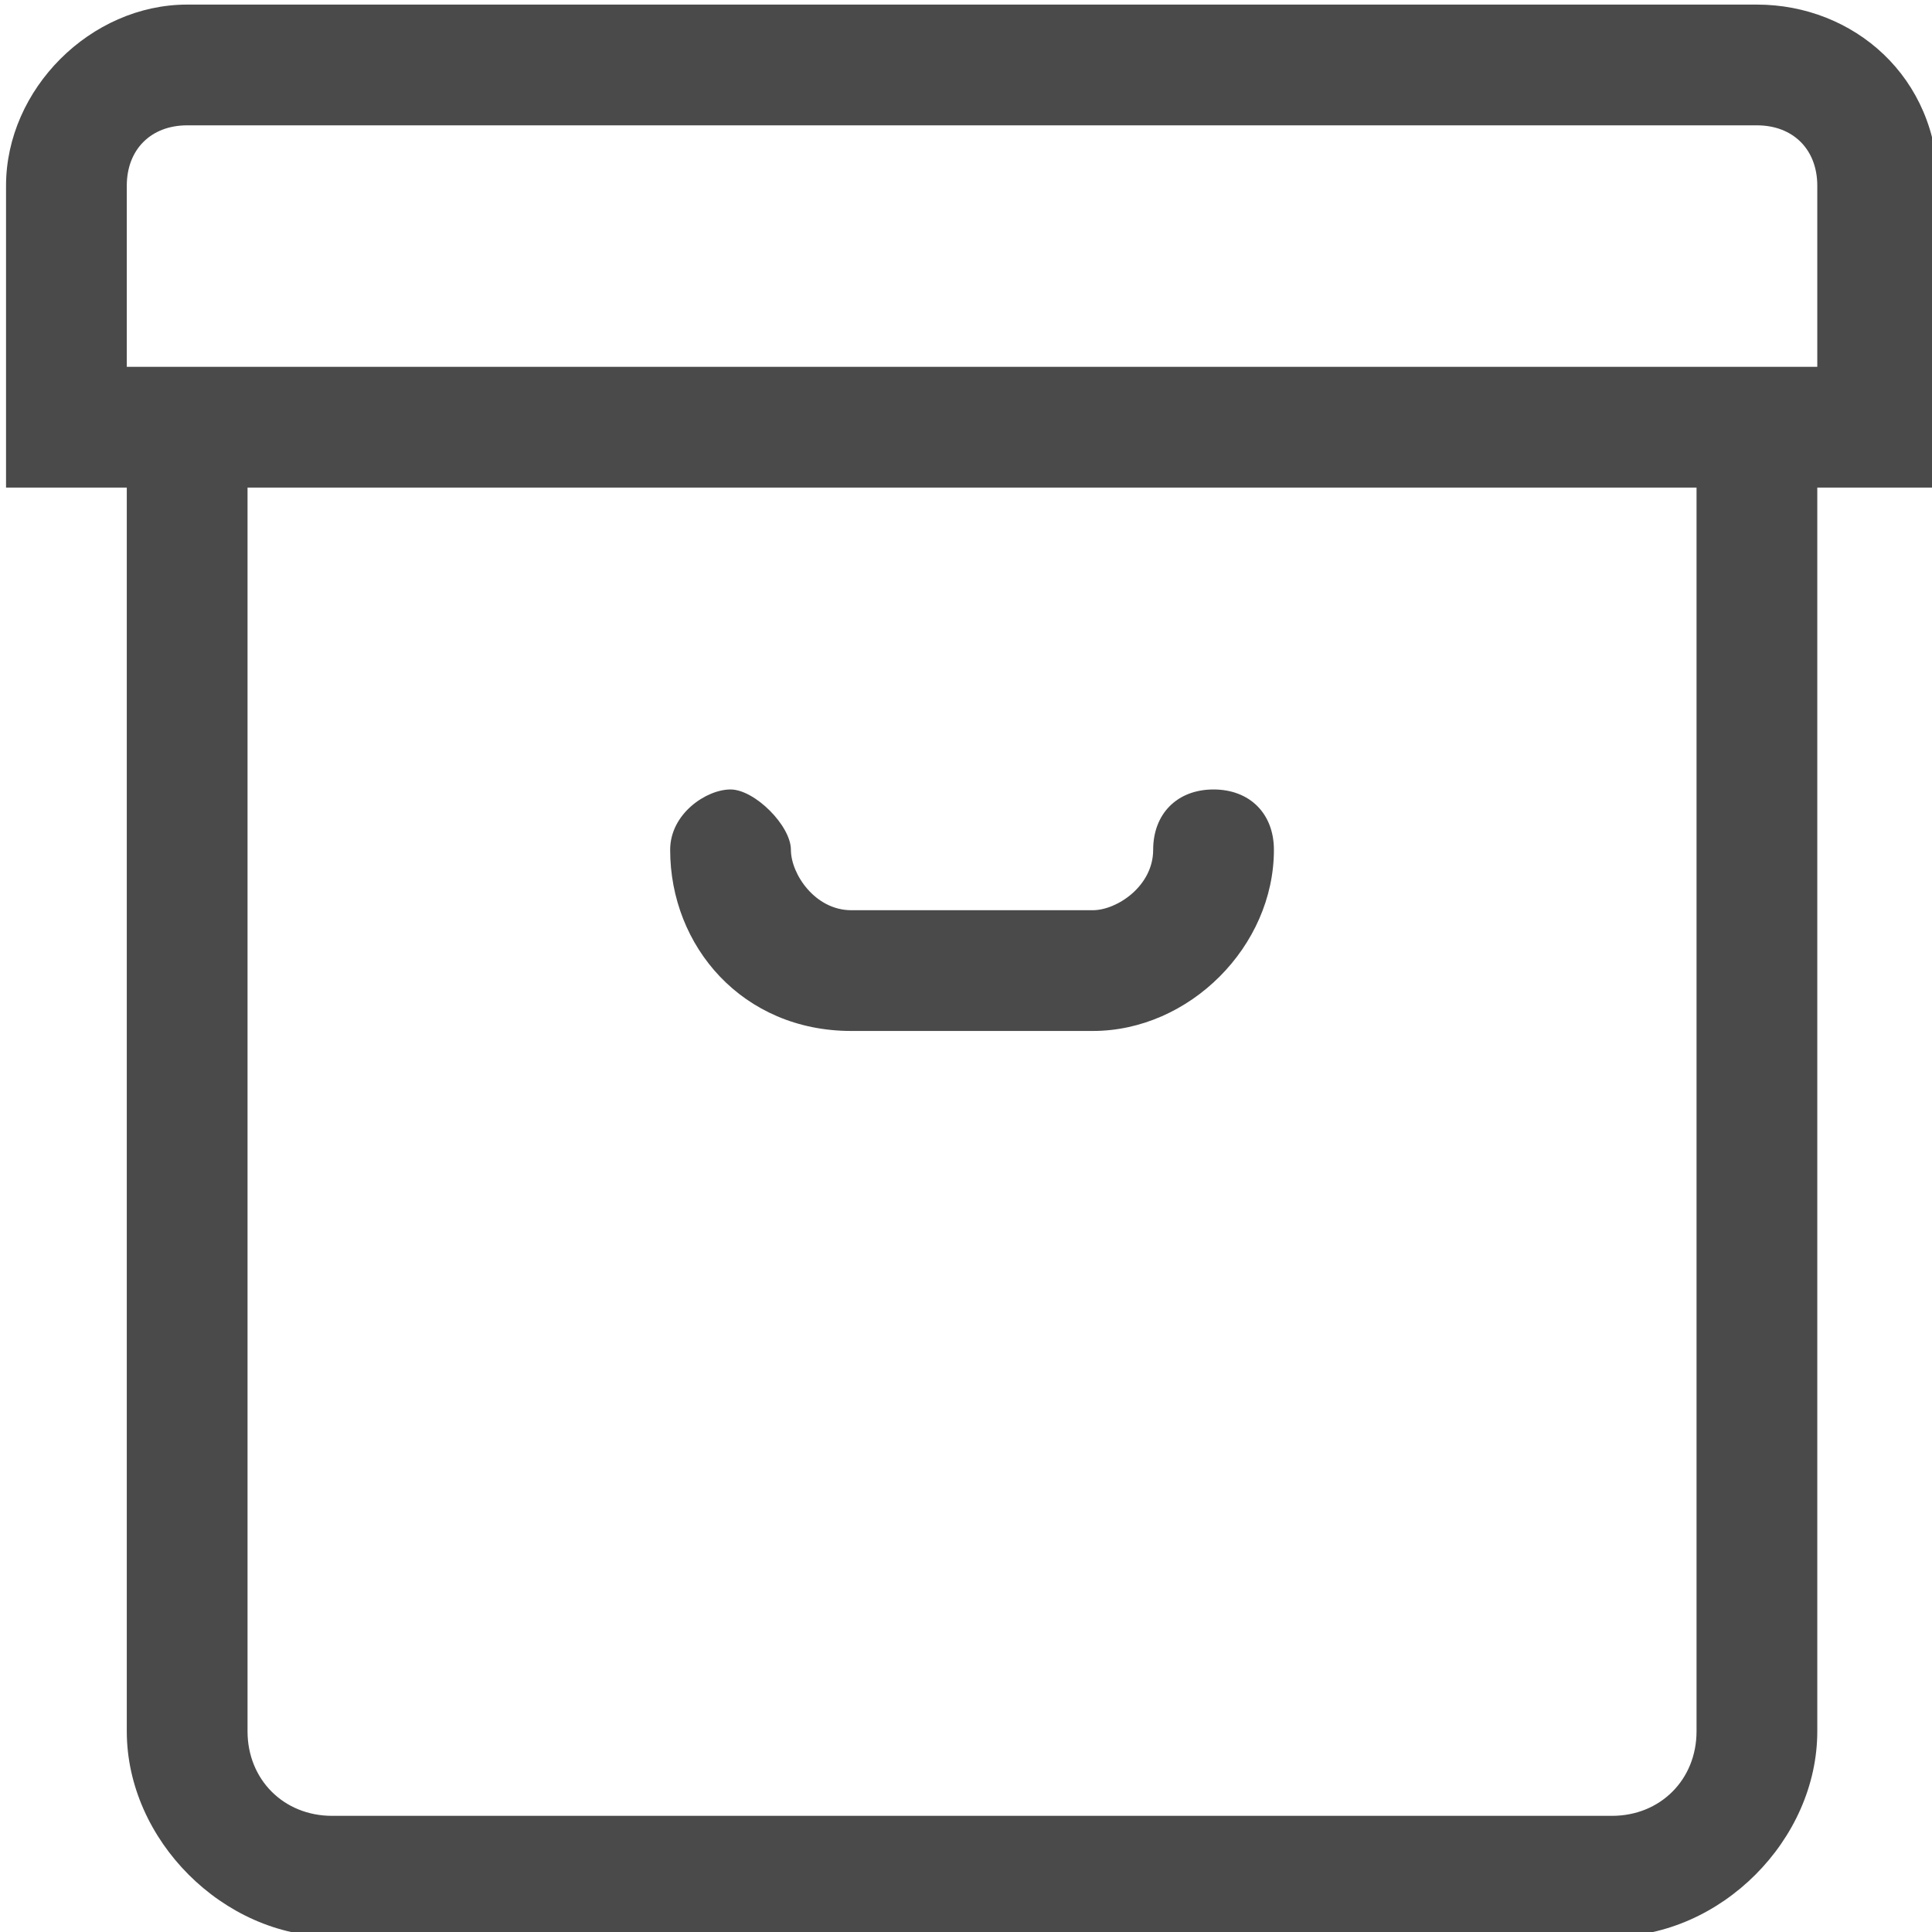<?xml version="1.0" encoding="utf-8"?>
<!-- Generator: Adobe Illustrator 23.0.1, SVG Export Plug-In . SVG Version: 6.00 Build 0)  -->
<svg version="1.1" id="Layer_1" xmlns="http://www.w3.org/2000/svg" xmlns:xlink="http://www.w3.org/1999/xlink" x="0px" y="0px"
	 viewBox="0 0 16 16" style="enable-background:new 0 0 16 16;" xml:space="preserve">
<style type="text/css">
	.st0{fill-rule:evenodd;clip-rule:evenodd;fill:#4A4A4A;}
</style>
<g transform="translate(.75 .438)">
	<g>
		<path class="st0" d="M14.3,2.6h-14V1.1c0-0.3,0.2-0.5,0.5-0.5h13c0.3,0,0.5,0.2,0.5,0.5V2.6z M13.3,13.9c0,0.4-0.3,0.7-0.7,0.7H2
			c-0.4,0-0.7-0.3-0.7-0.7V3.6h12V13.9z M13.8-0.4h-13c-0.8,0-1.5,0.7-1.5,1.5v2.5h1v10.3c0,0.9,0.8,1.7,1.7,1.7h10.6
			c0.9,0,1.7-0.8,1.7-1.7V3.6h1V1.1C15.3,0.2,14.6-0.4,13.8-0.4z M6.3,8.1h2c0.8,0,1.5-0.7,1.5-1.5c0-0.3-0.2-0.5-0.5-0.5
			S8.8,6.3,8.8,6.6S8.5,7.1,8.3,7.1h-2C6,7.1,5.8,6.8,5.8,6.6S5.5,6.1,5.3,6.1S4.8,6.3,4.8,6.6C4.8,7.4,5.4,8.1,6.3,8.1"/>
	</g>
</g>
</svg>
